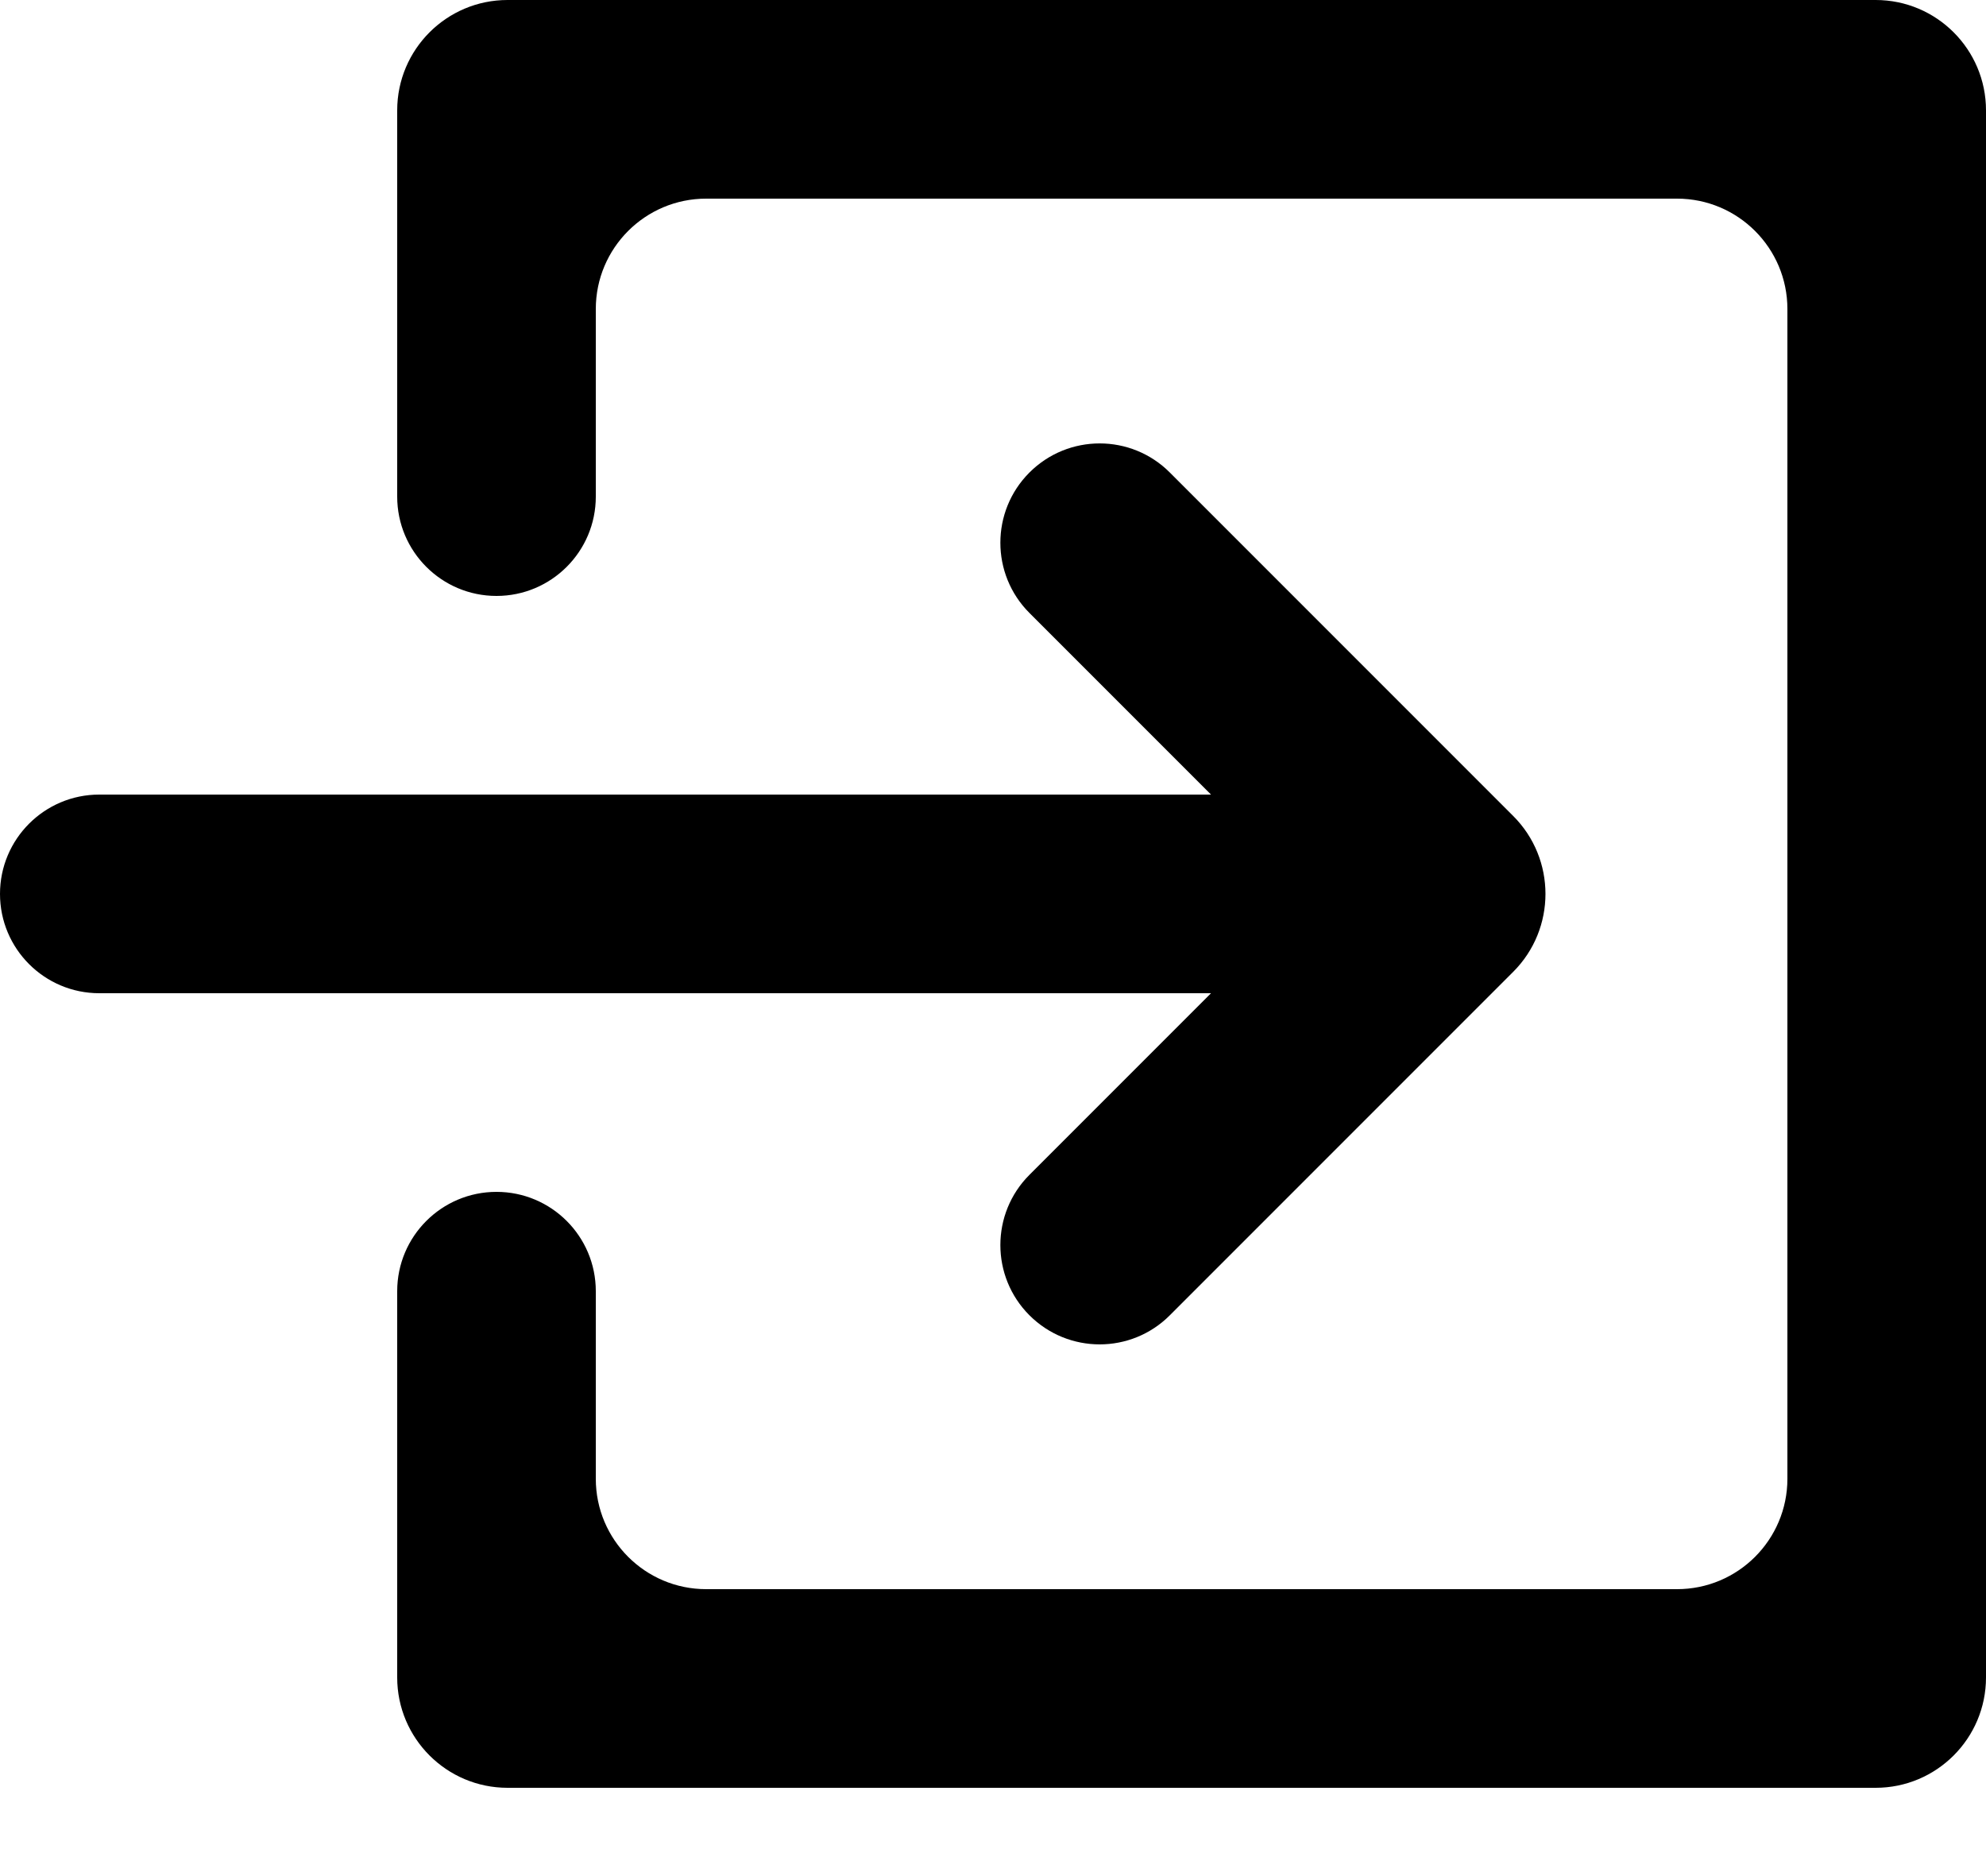<svg width="18" height="17" viewBox="0 0 18 17" fill="none" xmlns="http://www.w3.org/2000/svg">
<path fill-rule="evenodd" clip-rule="evenodd" d="M15.2 1.8C15.752 1.8 16.2 2.248 16.2 2.8V13.4C16.2 13.952 15.752 14.4 15.2 14.4H6.4C5.848 14.4 5.4 13.952 5.4 13.4V11.7C5.4 11.203 4.997 10.8 4.5 10.8C4.003 10.8 3.6 11.203 3.6 11.7V15.2C3.6 15.752 4.048 16.2 4.6 16.2H17C17.552 16.2 18 15.752 18 15.2V1C18 0.448 17.552 0 17 0H4.6C4.048 0 3.6 0.448 3.6 1V4.5C3.6 4.997 4.003 5.4 4.5 5.4C4.997 5.4 5.4 4.997 5.4 4.5V2.8C5.4 2.248 5.848 1.8 6.4 1.8H15.2ZM9.33 11.918C9.682 12.27 10.252 12.27 10.603 11.918L13.714 8.807C14.105 8.417 14.105 7.783 13.714 7.393L10.603 4.282C10.252 3.93 9.682 3.93 9.33 4.282C8.979 4.633 8.979 5.203 9.33 5.554L10.976 7.2H0.9C0.403 7.2 0 7.603 0 8.1C0 8.597 0.403 9 0.9 9H10.976L9.33 10.646C8.979 10.997 8.979 11.567 9.33 11.918Z" fill="black"/>
</svg>
